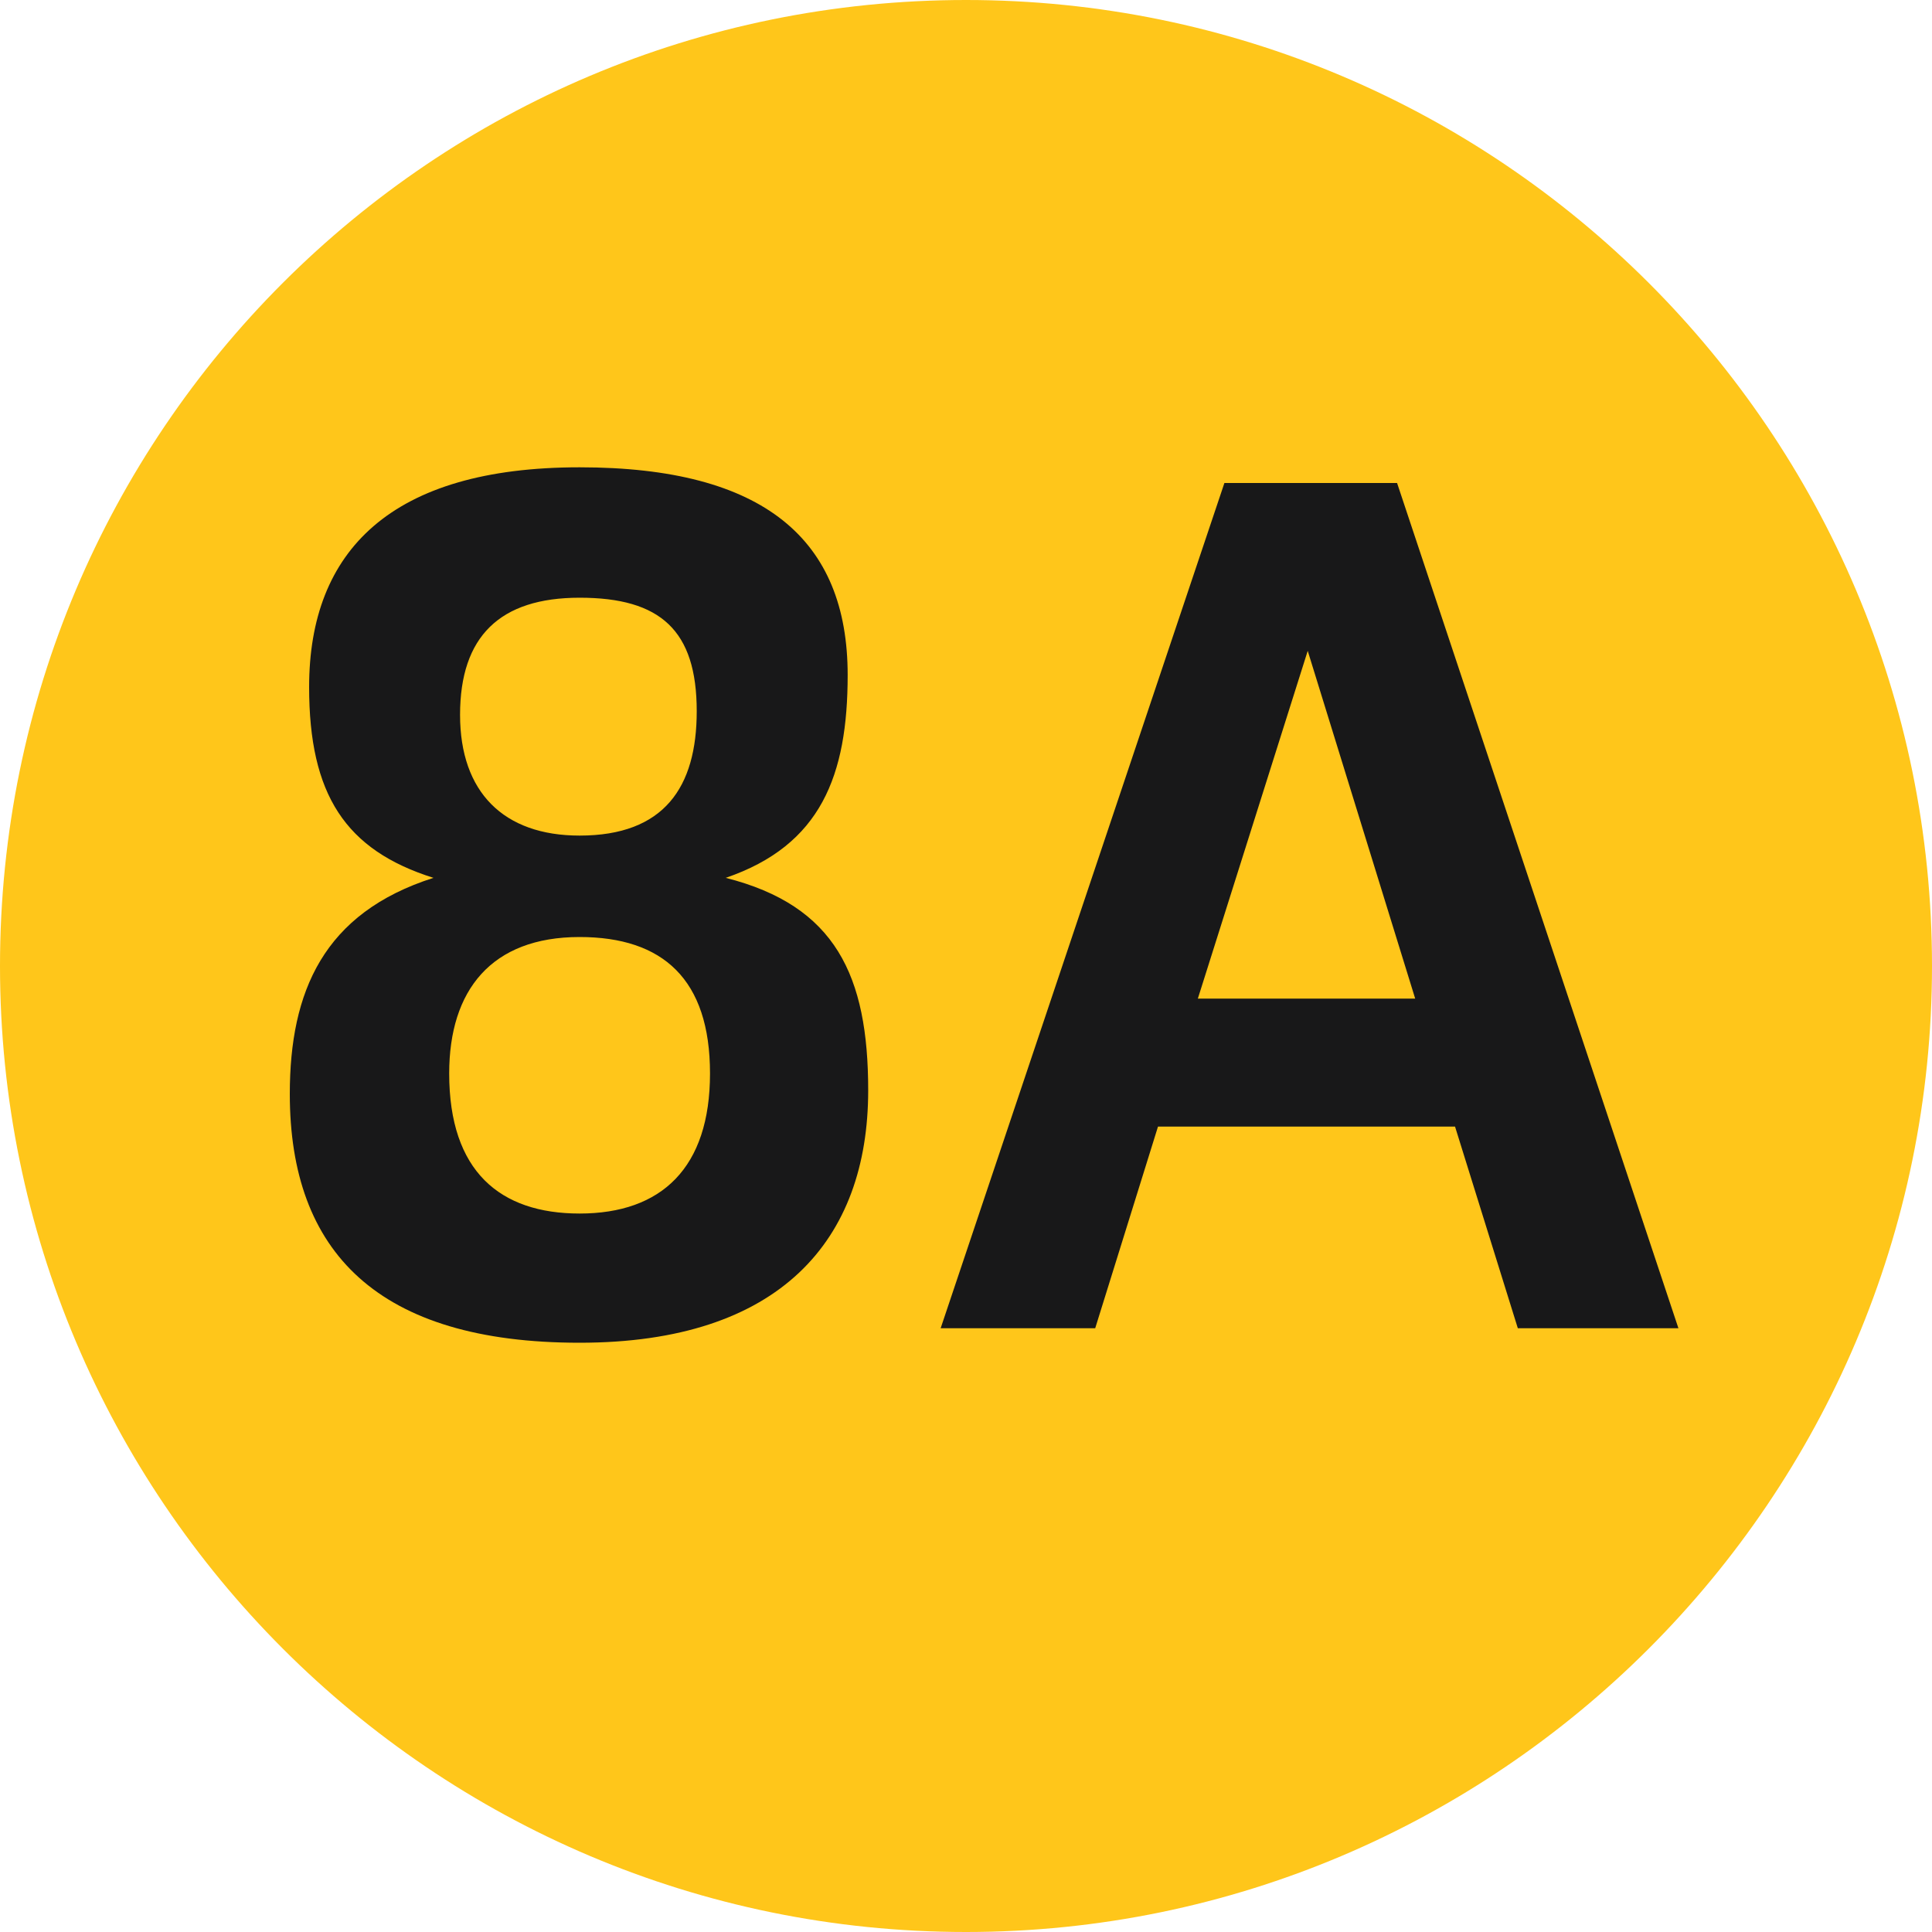 <svg width="16" height="16" viewBox="0 0 16 16" fill="none" xmlns="http://www.w3.org/2000/svg">
<path fill-rule="evenodd" clip-rule="evenodd" d="M0 8C0 3.58 3.58 0 8 0C12.41 0 16 3.58 16 8C16 12.41 12.41 16 8 16C3.58 16 0 12.41 0 8Z" fill="#FFC61A"/>
<path fill-rule="evenodd" clip-rule="evenodd" d="M7.19 9.03C7.19 10.27 6.46 11.12 4.8 11.12C3.13 11.12 2.4 10.37 2.4 9.06C2.4 8.21 2.68 7.56 3.59 7.27C2.86 7.04 2.56 6.58 2.56 5.69C2.56 4.56 3.24 3.87 4.8 3.87C6.33 3.87 7.02 4.47 7.02 5.59C7.02 6.42 6.8 7 6.01 7.27C6.92 7.5 7.19 8.08 7.19 9.03ZM9.07 11H7.79L10.14 4H11.57L13.9 11H12.57L12.05 9.33H9.59L9.07 11ZM3.81 5.92C3.81 6.56 4.17 6.92 4.8 6.92C5.5 6.92 5.77 6.52 5.77 5.89C5.77 5.22 5.47 4.95 4.8 4.95C4.14 4.95 3.81 5.27 3.81 5.92ZM11.72 8.27L10.83 5.39L9.92 8.27H11.72ZM3.72 8.89C3.72 9.7 4.14 10.05 4.8 10.05C5.48 10.05 5.88 9.67 5.88 8.89C5.88 8.11 5.49 7.76 4.8 7.76C4.07 7.76 3.72 8.2 3.72 8.89Z" fill="#181819"/>
</svg>
